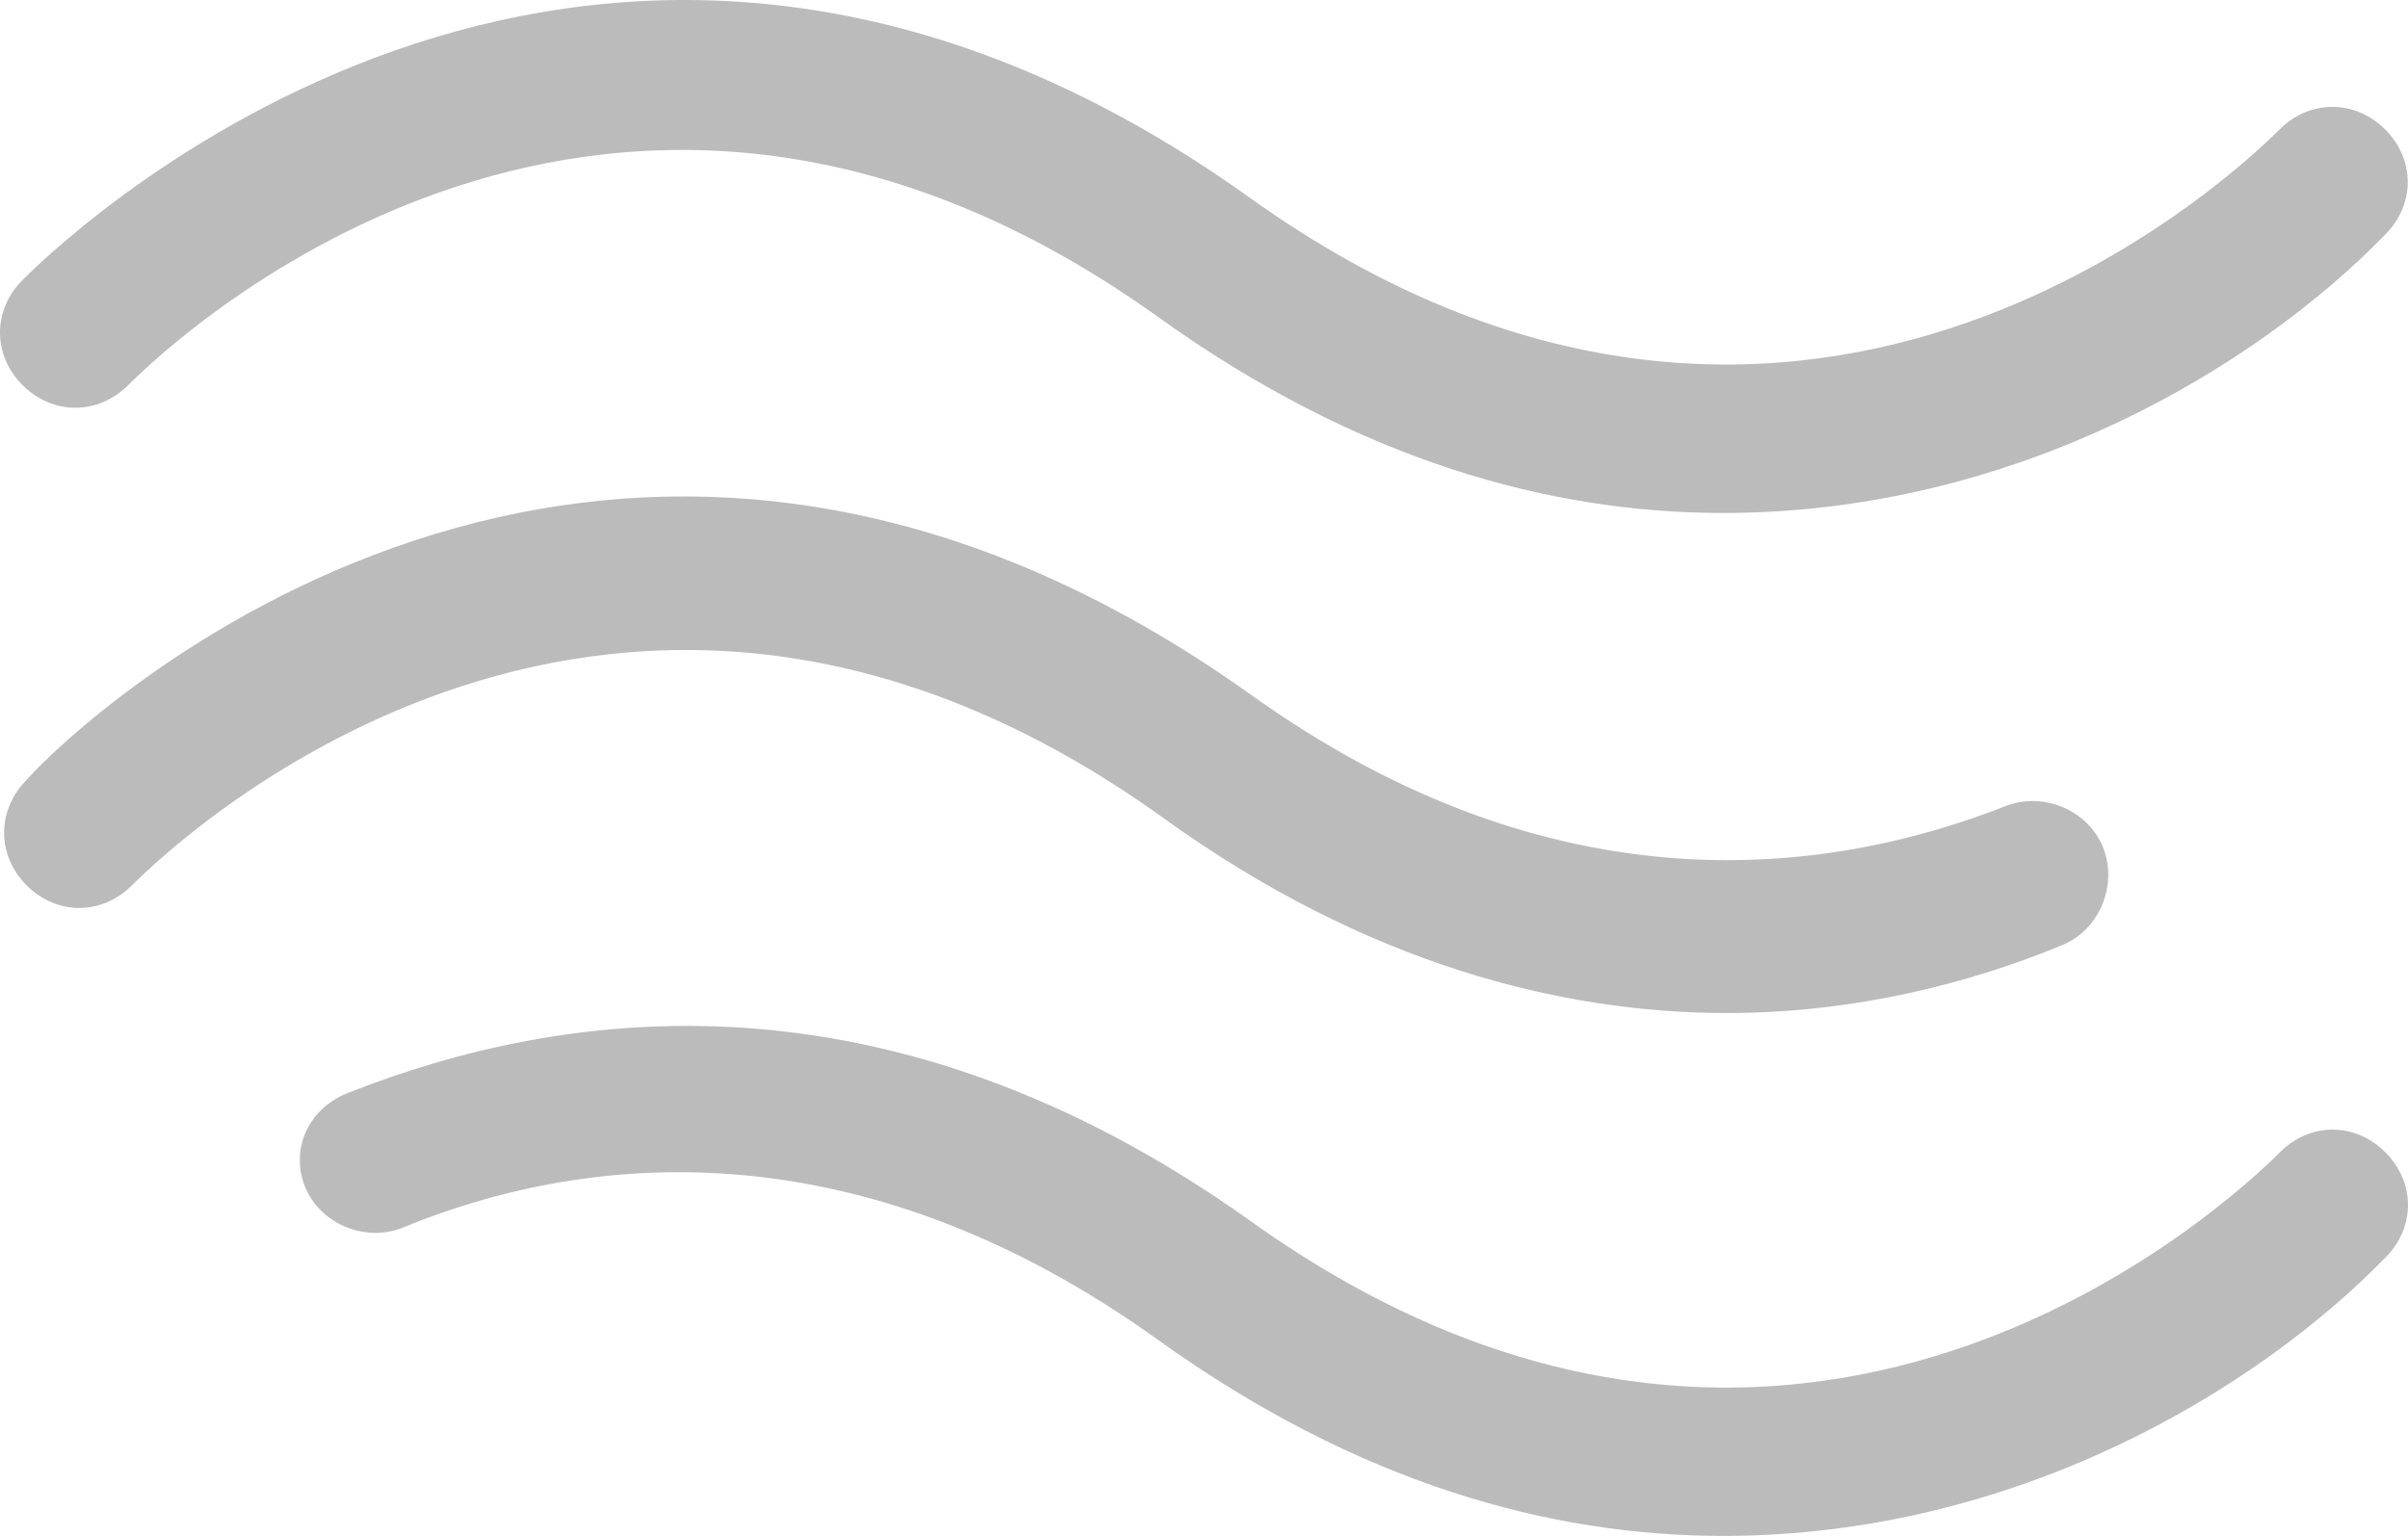 <?xml version="1.0" encoding="UTF-8" standalone="no"?><!-- Generator: Gravit.io --><svg xmlns="http://www.w3.org/2000/svg" xmlns:xlink="http://www.w3.org/1999/xlink" style="isolation:isolate" viewBox="2415.856 1919.668 374.631 239" width="374.631pt" height="239pt"><path d=" M 2683.926 1999.49 C 2657.02 1999.49 2627.172 1991.312 2596.139 1969.069 C 2511.295 1908.188 2443.382 1972.012 2435.777 1979.617 C 2431.076 1984.28 2424.082 1984.28 2419.381 1979.617 C 2414.68 1974.916 2414.68 1967.922 2419.381 1963.221 C 2428.171 1954.431 2509.499 1878.378 2610.165 1950.342 C 2695.047 2011.185 2762.922 1947.399 2770.528 1939.794 C 2775.19 1935.131 2782.222 1935.131 2786.923 1939.794 C 2791.624 1944.495 2791.624 1951.489 2786.923 1956.189 C 2767.012 1976.674 2729.558 1999.49 2683.926 1999.49 Z  M 2610.203 2027.581 C 2658.205 2062.091 2700.895 2055.671 2727.838 2045.123 C 2733.686 2042.791 2740.718 2045.696 2743.049 2051.543 C 2745.38 2057.391 2742.476 2064.423 2736.628 2066.754 C 2722.564 2072.601 2704.449 2077.302 2684.537 2077.302 C 2658.778 2077.302 2628.357 2069.697 2596.751 2046.881 C 2511.907 1985.999 2443.994 2049.823 2436.388 2057.429 C 2431.687 2062.13 2424.693 2062.13 2419.993 2057.429 C 2415.33 2052.766 2415.33 2045.734 2419.993 2041.033 C 2428.21 2031.67 2508.964 1955.616 2610.203 2027.581 Z  M 2470.326 2089.608 C 2503.117 2076.729 2553.412 2069.123 2610.203 2109.52 C 2695.047 2170.401 2762.961 2106.577 2770.566 2098.972 C 2775.229 2094.271 2782.261 2094.271 2786.961 2098.972 C 2791.662 2103.672 2791.662 2110.666 2786.961 2115.367 C 2767.012 2135.852 2729.558 2158.668 2683.926 2158.668 C 2657.02 2158.668 2627.172 2150.489 2596.139 2128.247 C 2548.137 2093.736 2505.448 2099.583 2478.504 2110.705 C 2472.657 2113.036 2465.625 2110.131 2463.294 2104.284 C 2460.962 2098.398 2463.905 2091.94 2470.326 2089.608 Z " fill-rule="evenodd" fill="rgb(187,187,187)"/></svg>